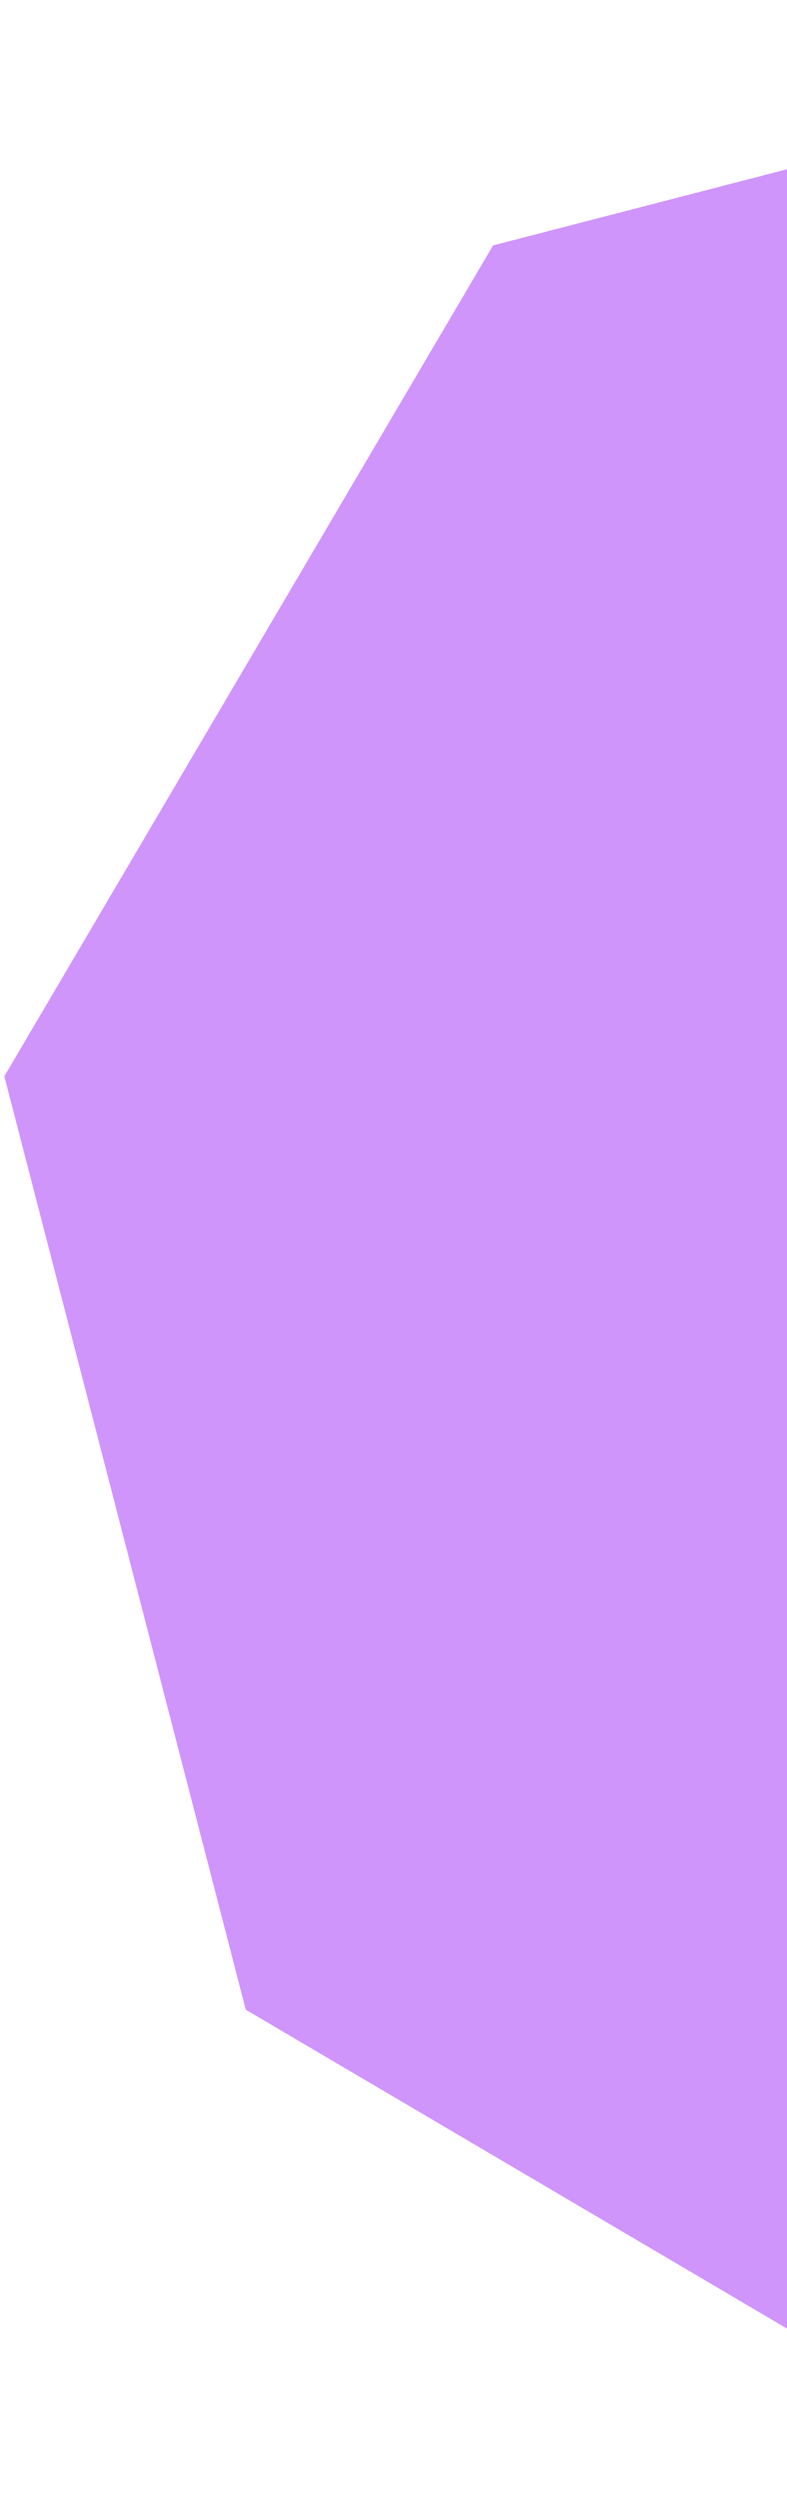 <svg width="92" height="292" viewBox="0 0 92 292" fill="none" xmlns="http://www.w3.org/2000/svg">
<path d="M166.664 0.441L263.713 57.574L291.938 166.597L234.805 263.646L125.782 291.871L28.733 234.738L0.508 125.715L57.641 28.666L166.664 0.441Z" fill="#CF95FB"/>
</svg>
